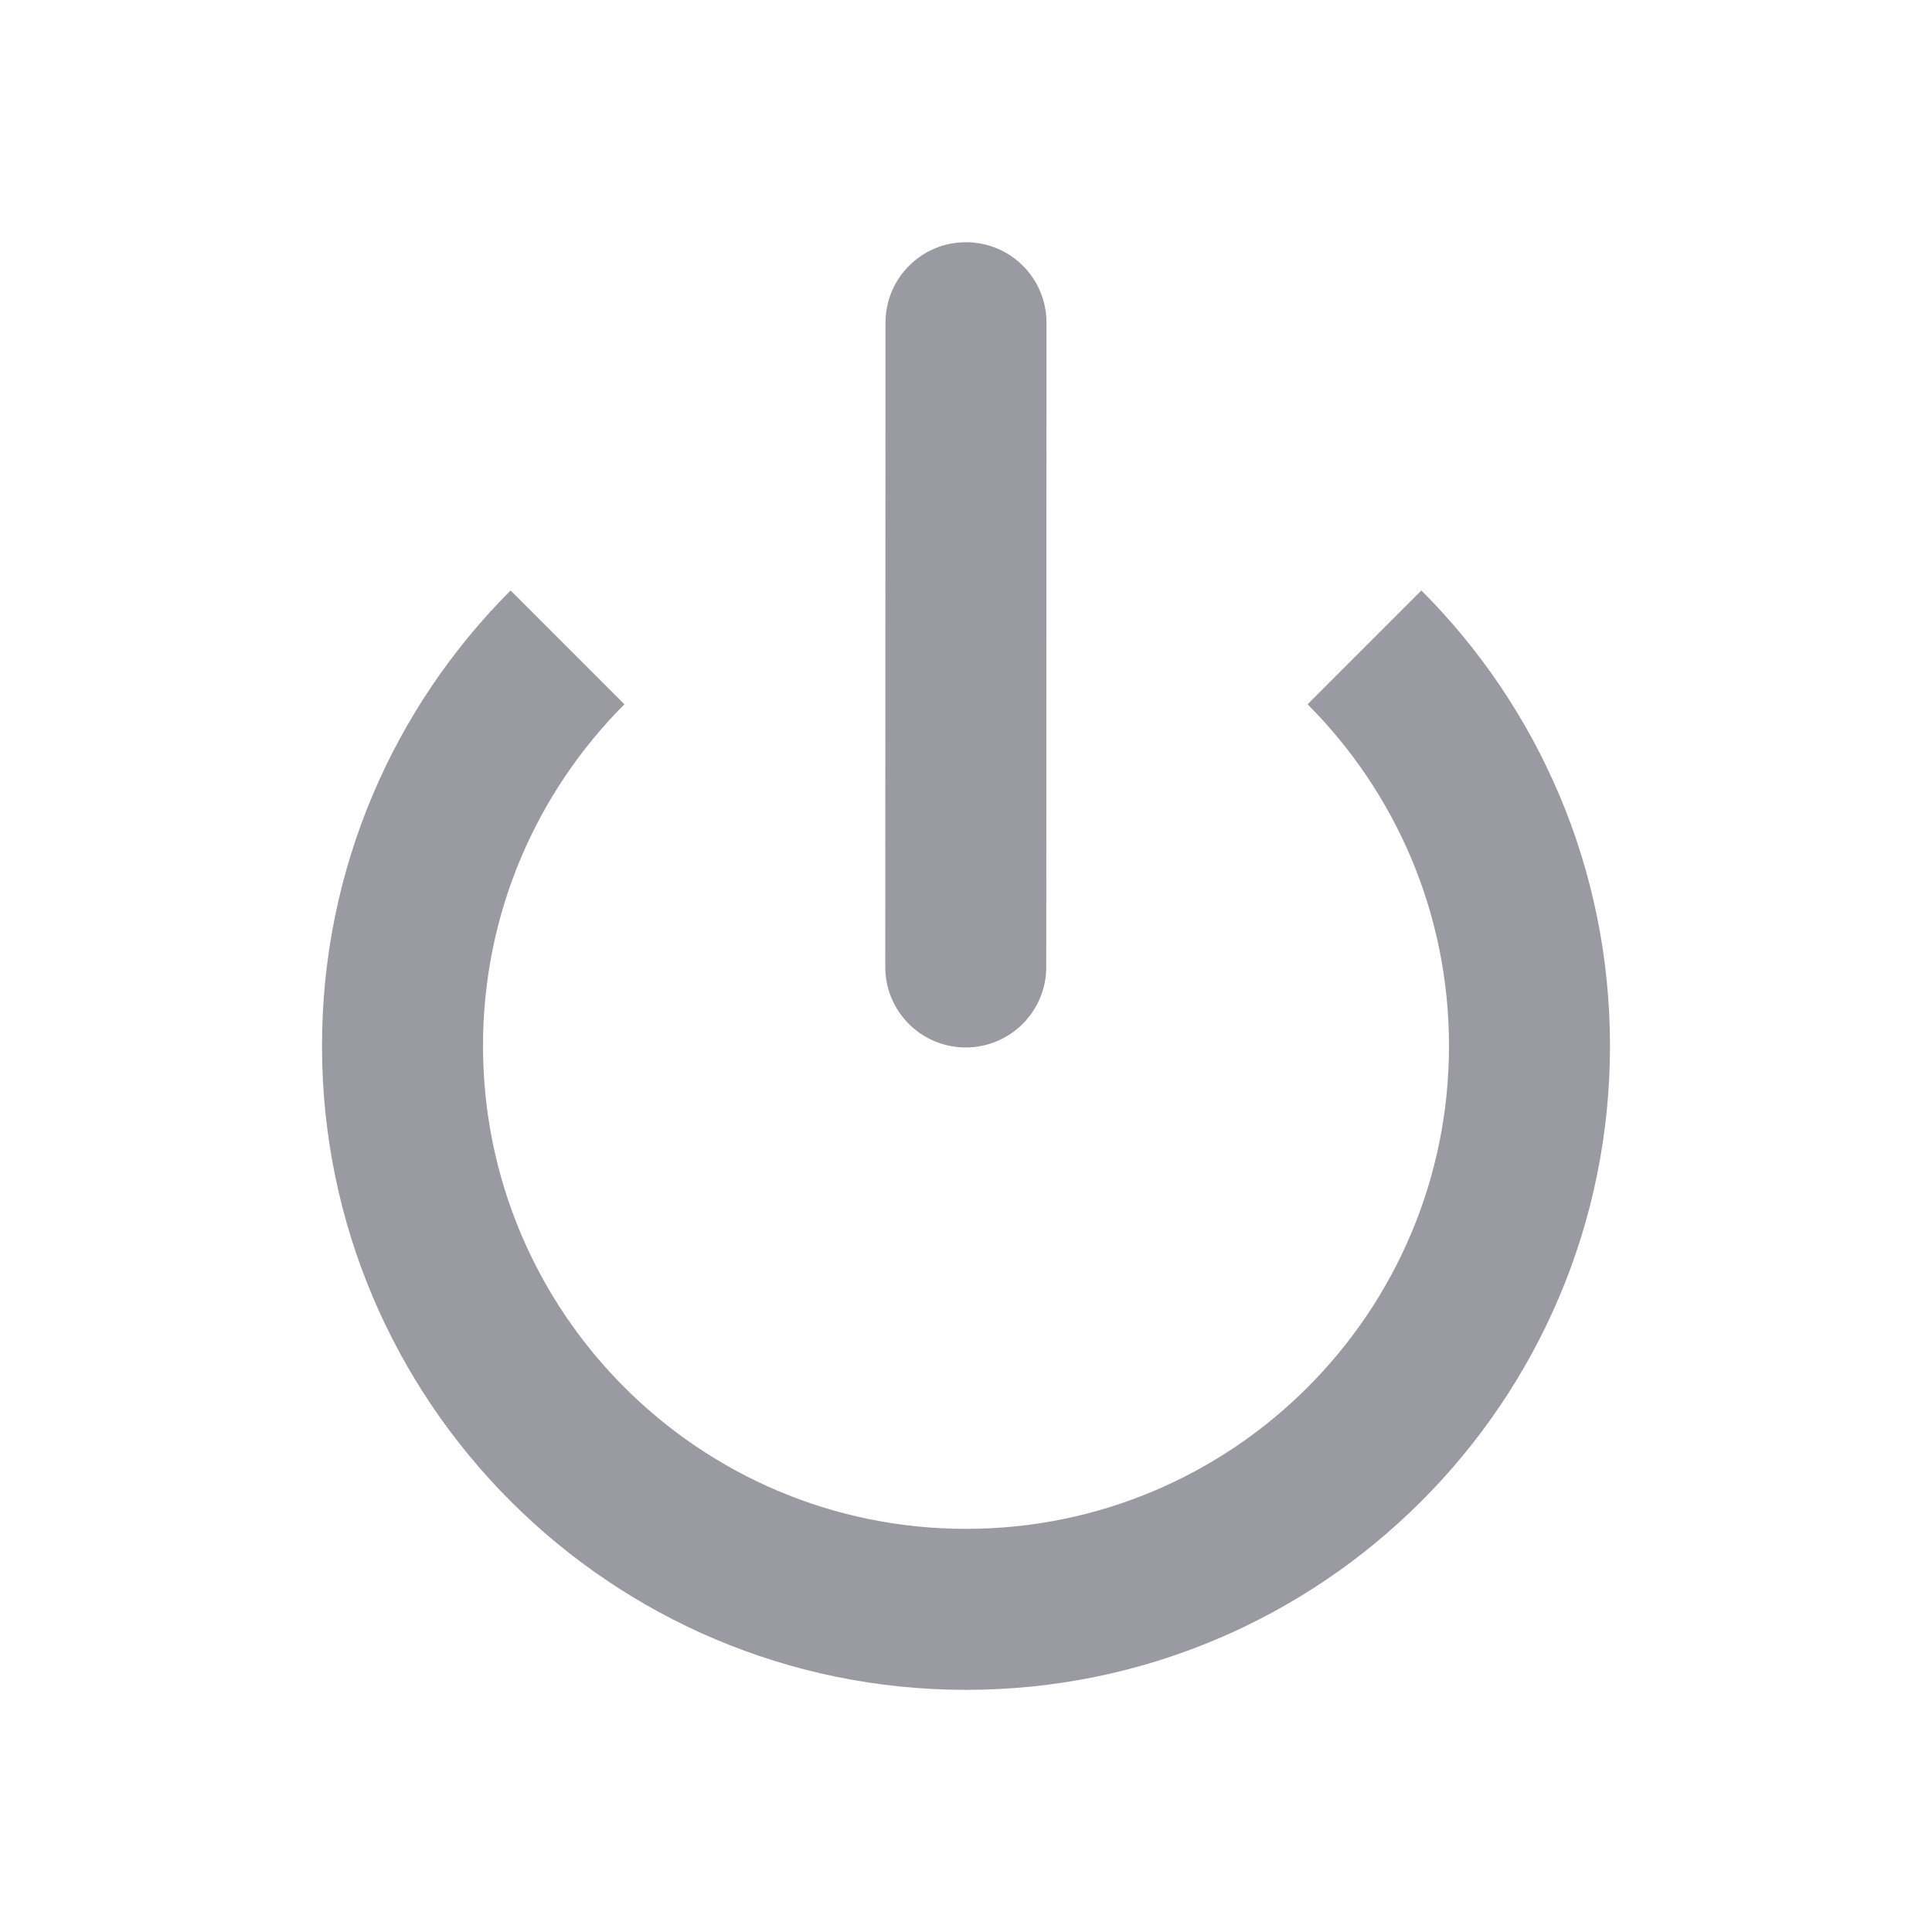 <svg width="24" height="24" viewBox="0 0 24 24" fill="none" xmlns="http://www.w3.org/2000/svg">
<path d="M13 4.009C13 3.457 12.553 3.009 12 3.009C11.448 3.008 11 3.456 11 4.008L10.997 12.012C10.997 12.564 11.444 13.012 11.996 13.012C12.549 13.012 12.997 12.565 12.997 12.012L13 4.009Z" fill="#9A9BA2"/>
<path d="M4 12.992C4 10.783 4.895 8.783 6.343 7.335L7.757 8.749C6.672 9.835 6 11.335 6 12.992C6 16.305 8.686 18.992 12 18.992C15.314 18.992 18 16.305 18 12.992C18 11.335 17.328 9.835 16.243 8.749L17.657 7.335C19.105 8.783 20 10.783 20 12.992C20 17.41 16.418 20.992 12 20.992C7.582 20.992 4 17.41 4 12.992Z" fill="#9A9BA2"/>
</svg>

